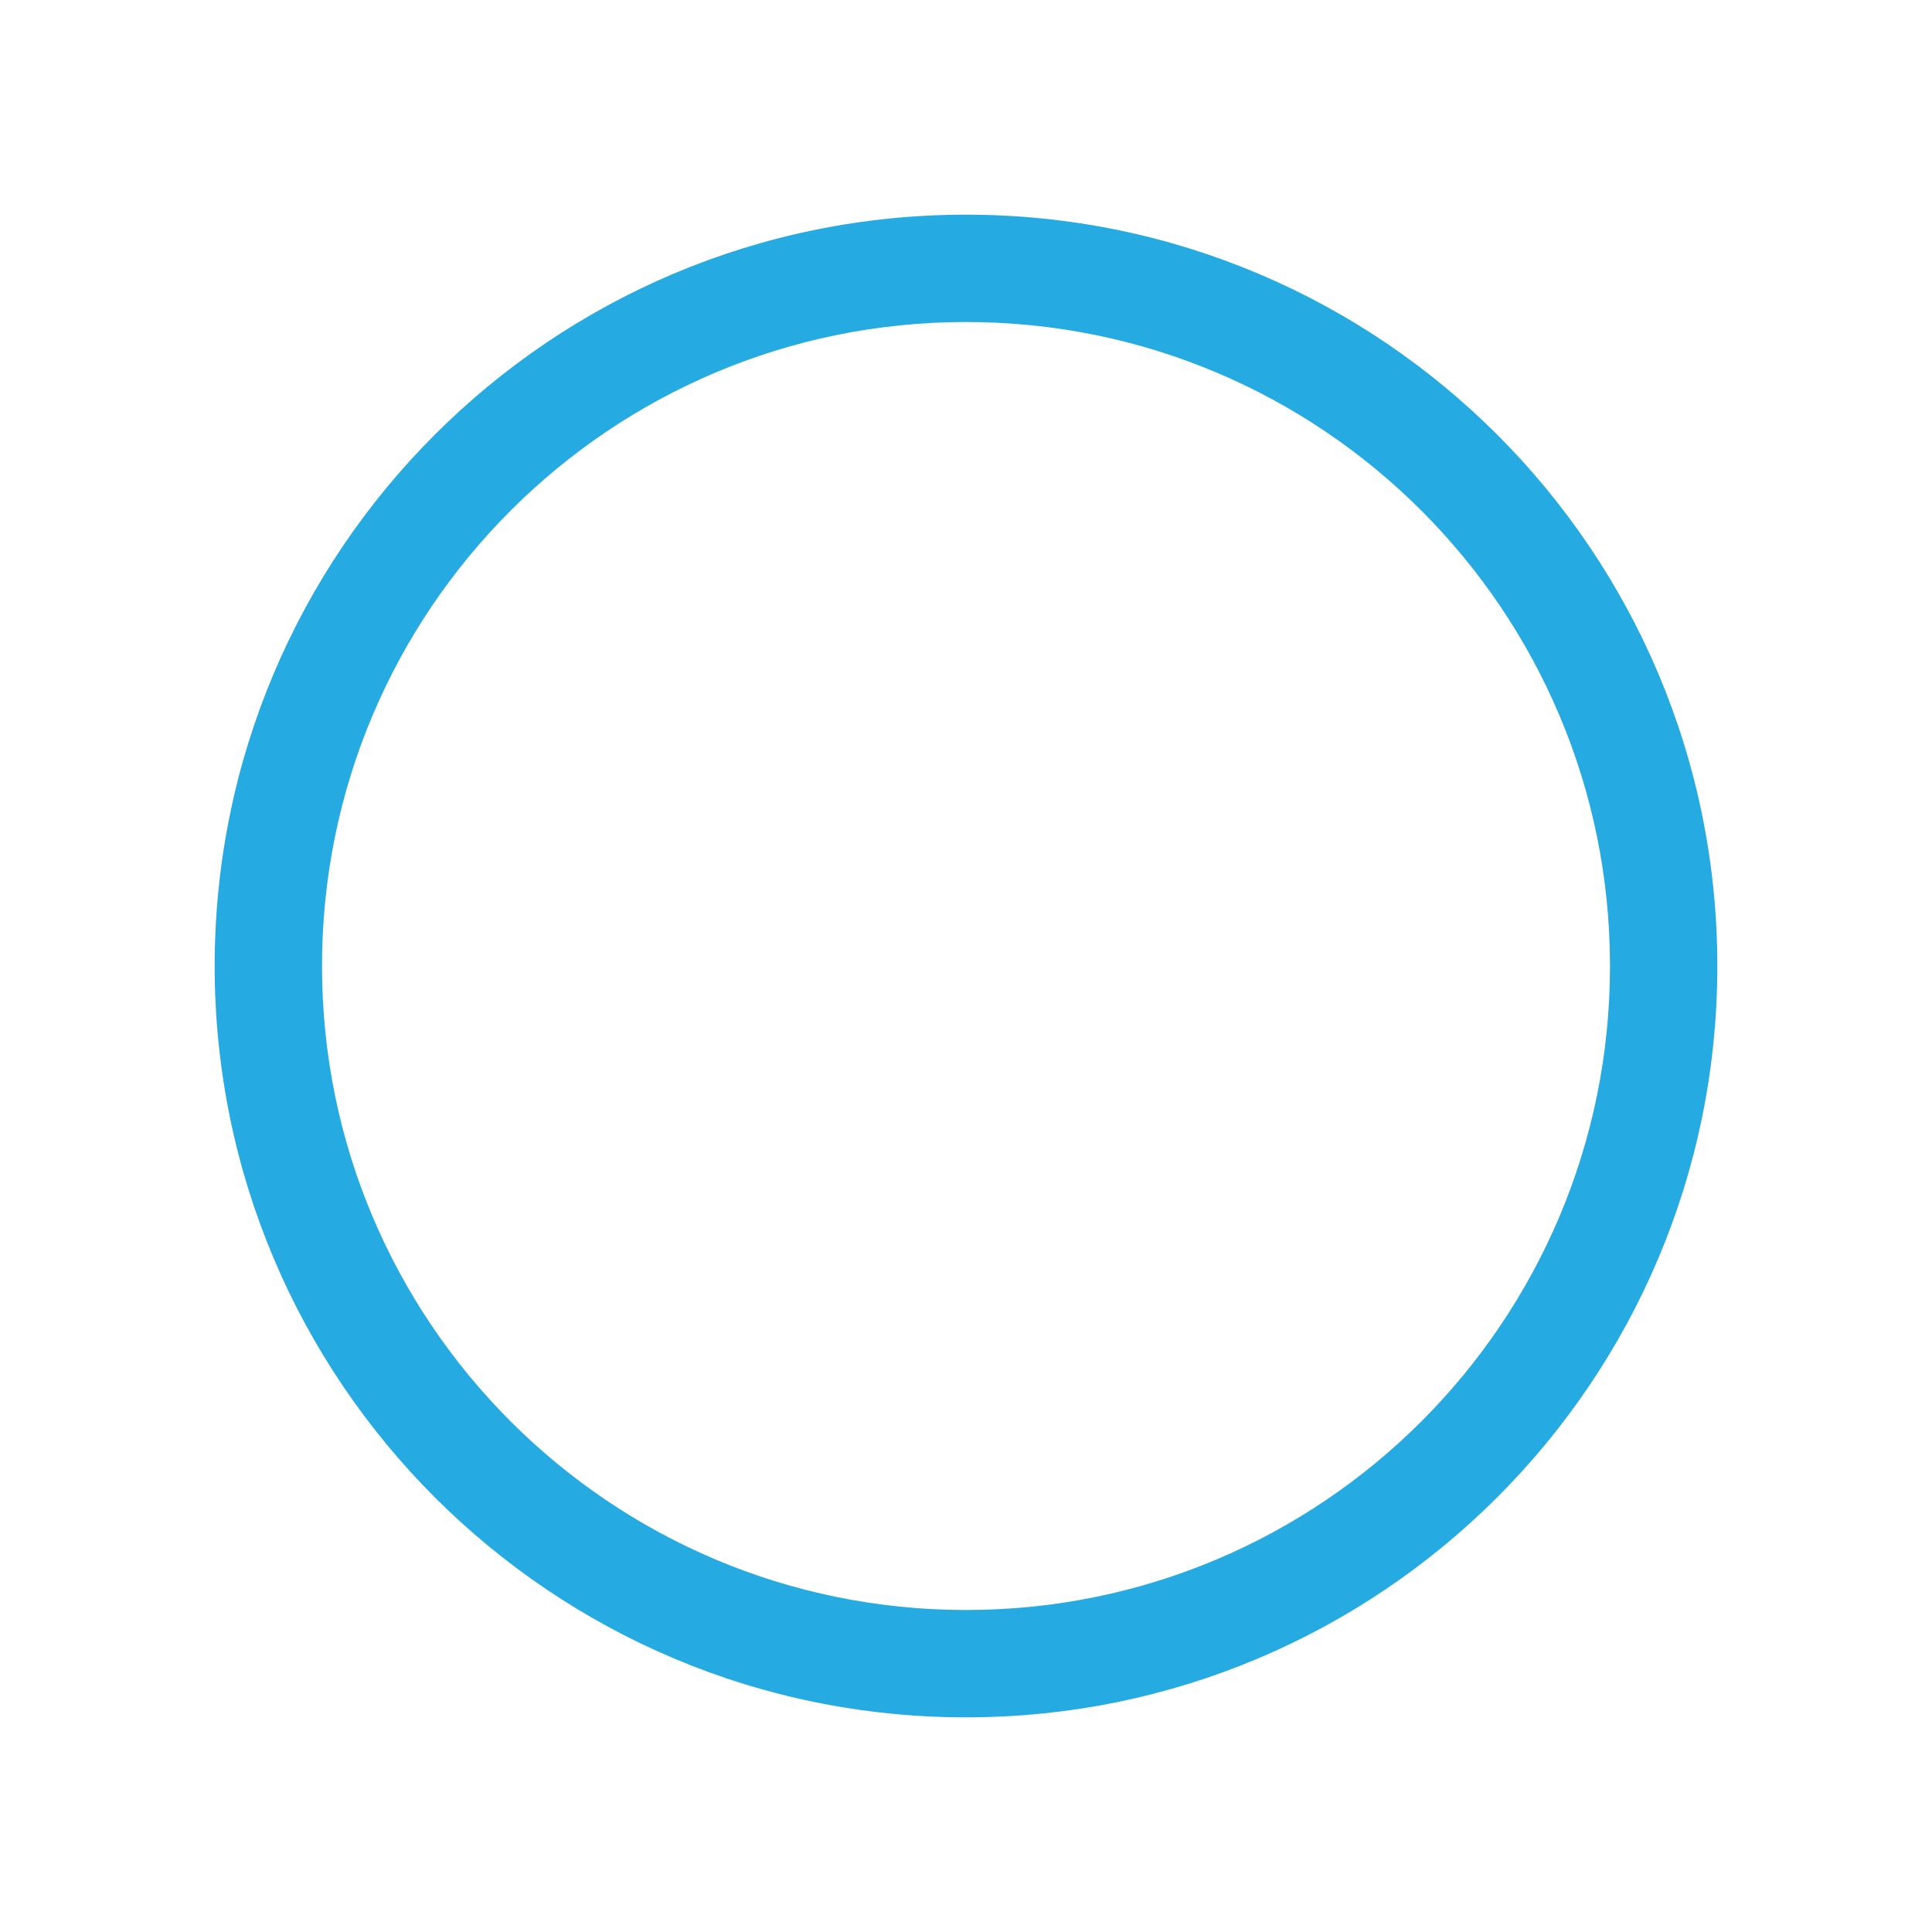 <svg xmlns="http://www.w3.org/2000/svg" width="18" height="18" viewBox="0 0 18 18">
    <path fill="#25aae1" d="M9 2c3.866 0 7 3.134 7 7s-3.134 7-7 7-7-3.134-7-7 3.134-7 7-7zm0 1C5.686 3 3 5.686 3 9s2.686 6 6 6 6-2.686 6-6-2.686-6-6-6z"/>
</svg>
